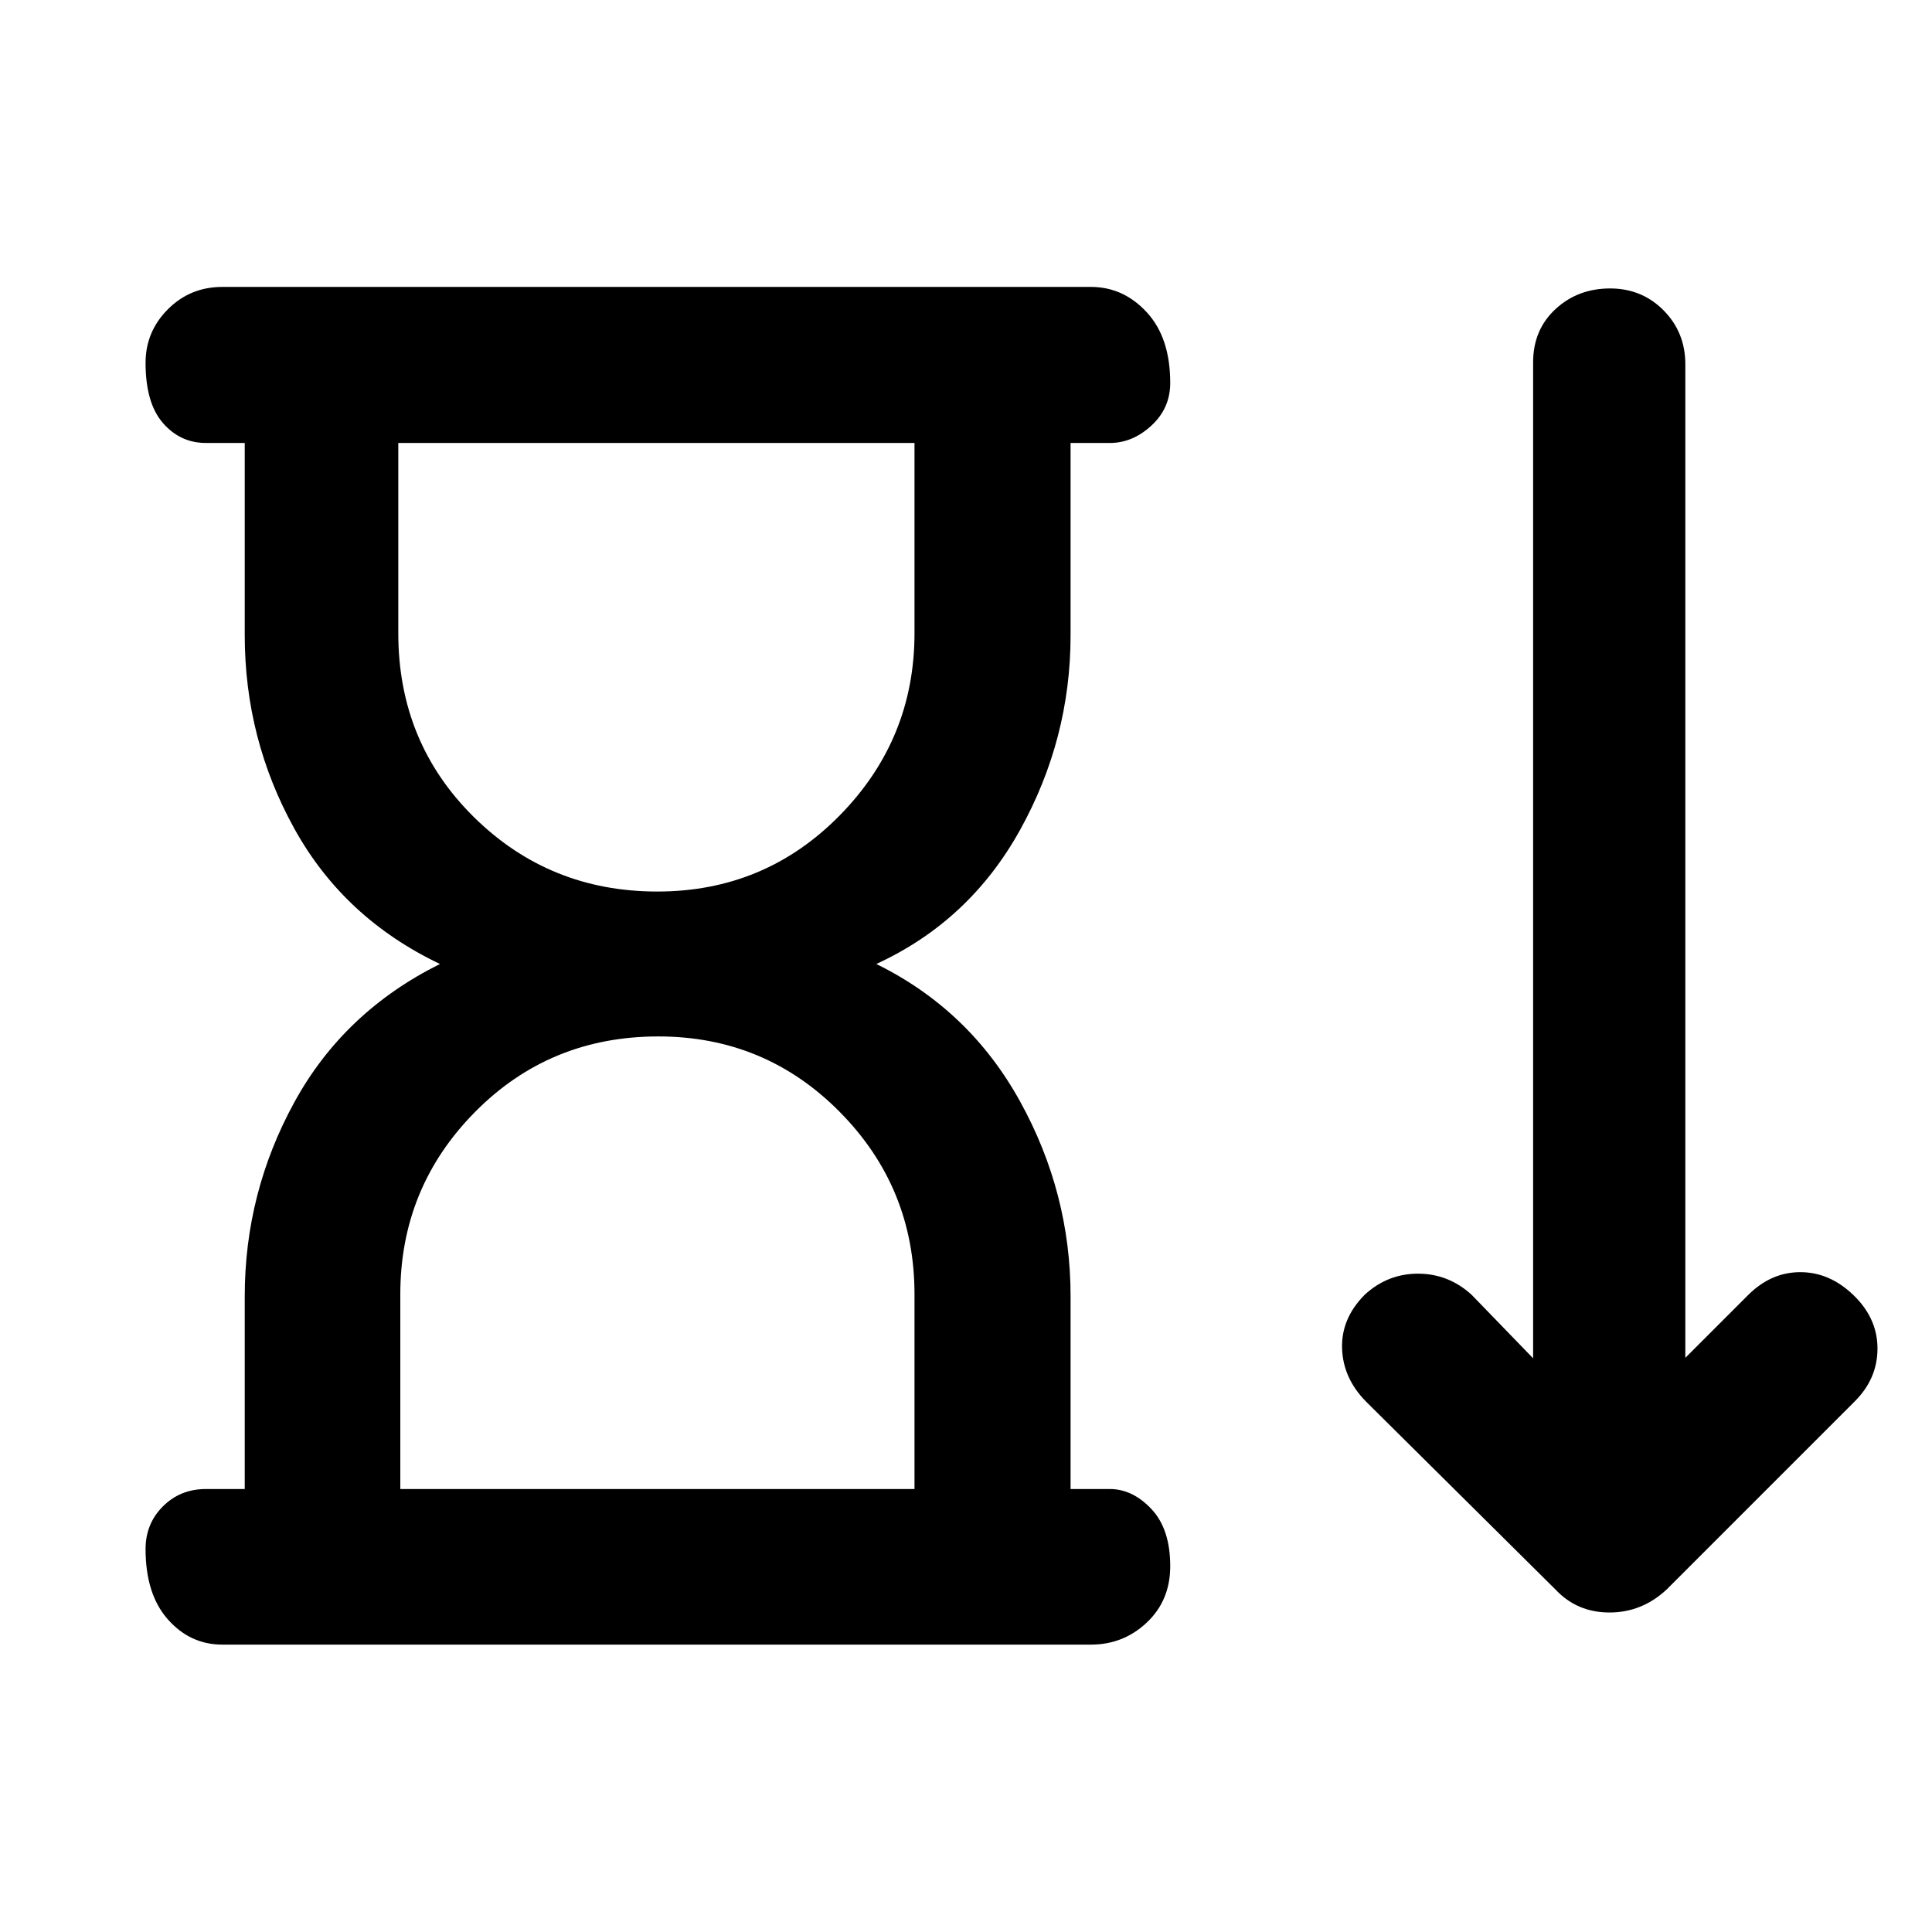 <svg xmlns="http://www.w3.org/2000/svg" height="48" viewBox="0 -960 960 960" width="48"><path d="m772.85-170.24-94-93.24q-11.48-11.6-11.98-26.45t11.22-26.7q11.4-10.5 26.53-10.49 15.14.01 26.62 10.49l30.56 31.56V-780q0-16.1 11.1-26.39 11.1-10.28 27.15-10.28 15.81 0 26.6 10.91 10.78 10.91 10.78 26.76v493.7l31.09-31.09q11.43-11.48 26.05-11.48 14.63 0 26.48 11.48 11.86 11.48 11.86 26.46 0 14.97-11.24 26.21l-93.47 93.48q-12.28 11.48-28.46 11.48-16.17 0-26.89-11.48ZM326.61-517q53.46 0 90.63-37.81 37.17-37.82 37.17-90.56v-94.52h-256.5v94.52q0 54.28 37.52 91.33Q272.95-517 326.61-517Zm-127.7 296.89h255.5v-96.76q0-53.04-37.11-90.59Q380.19-445 327.11-445q-53.96 0-91.08 37.54-37.12 37.55-37.12 90.59v96.76Zm-77.3 0v-95.76q0-51.42 24.62-96.39 24.62-44.98 72.38-68.74-47.76-22.76-72.38-67.3-24.62-44.55-24.62-96.07v-95.52h-19.28q-12.75 0-21.38-9.92-8.62-9.91-8.62-29.91 0-15.49 11.09-26.6 11.09-11.11 27.06-11.11h431.61q16.12 0 27.76 12.63 11.63 12.63 11.63 35.08 0 12.59-9.37 21.21-9.36 8.62-20.63 8.62h-19.52v95.52q0 51.52-25.12 96.8-25.12 45.29-71.41 66.57 46.29 22.76 71.41 68.24 25.12 45.47 25.12 96.89v95.76h19.52q11.27 0 20.63 9.92 9.37 9.91 9.37 28.41 0 17.02-11.63 28-11.64 10.98-27.76 10.98H110.48q-15.97 0-27.06-12.52-11.09-12.51-11.09-34.96 0-12.59 8.62-21.21 8.63-8.62 21.38-8.62h19.28Zm204.43-519.78Zm1.24 519.78Z"/></svg>